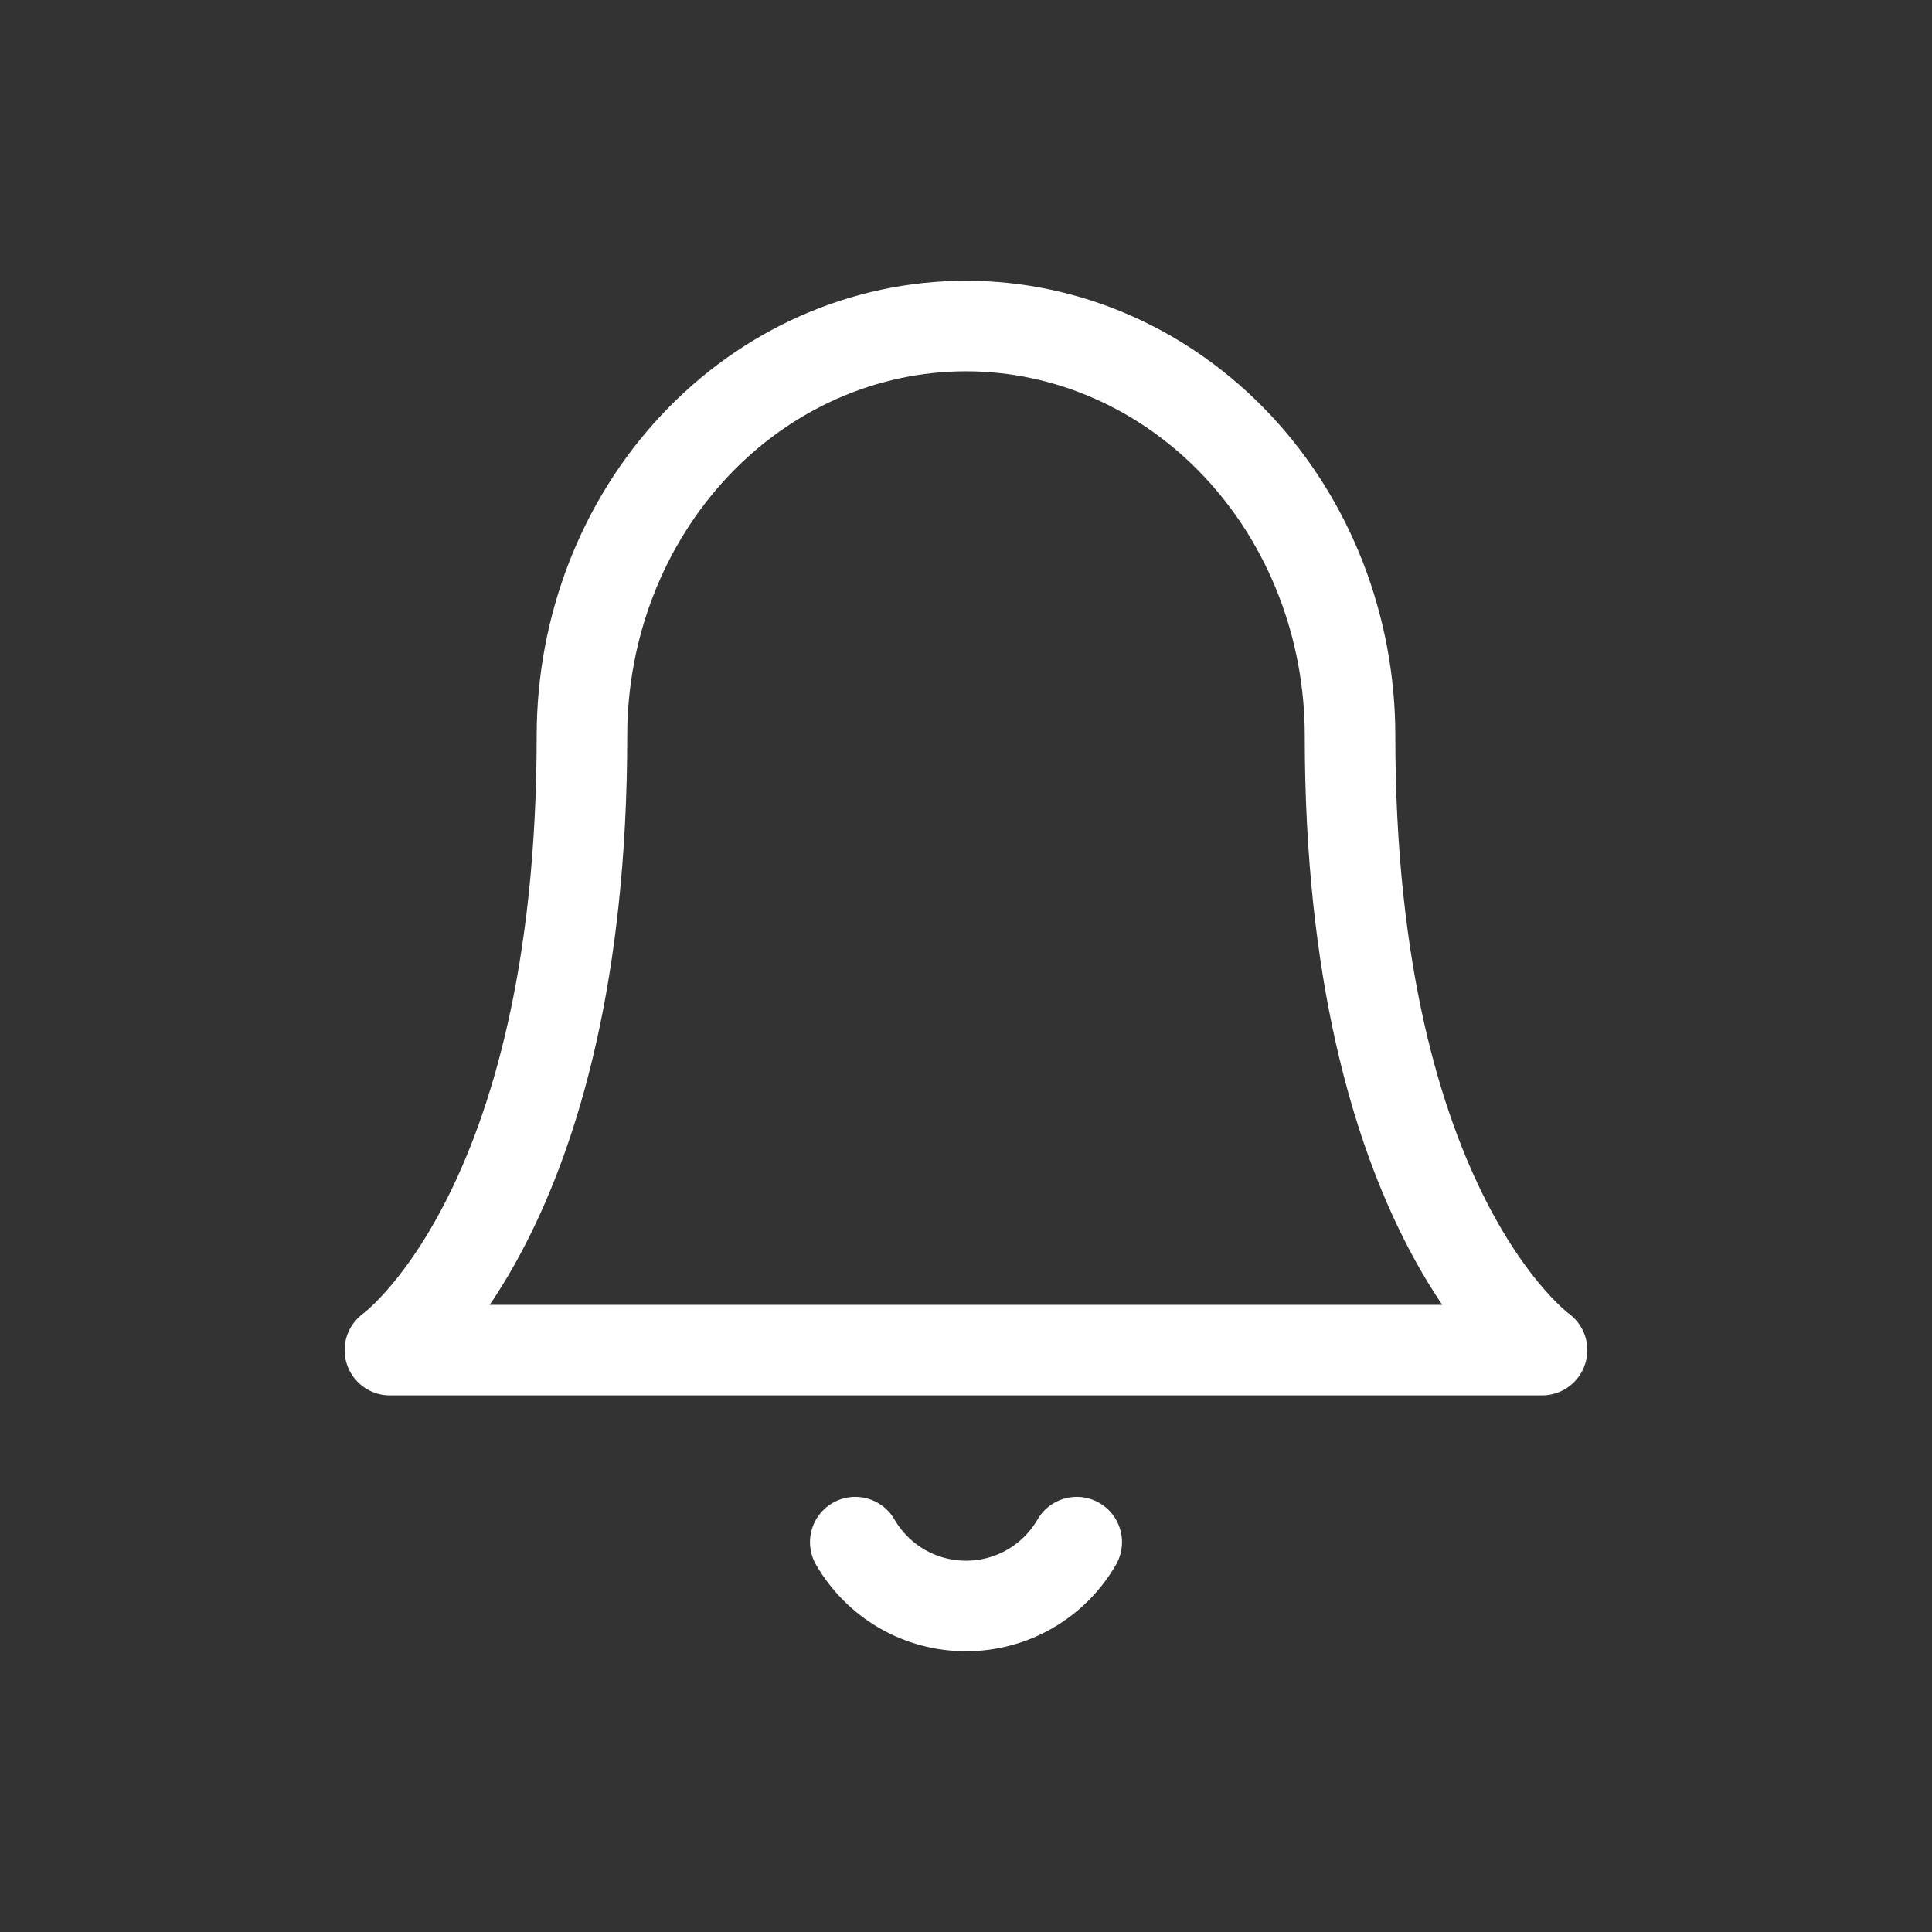 <svg width="32" height="32" viewBox="0 0 32 32" fill="none" xmlns="http://www.w3.org/2000/svg">
<rect x="0" y="0" width="32" height="32" fill="#333333" stroke="none"/>
<path d="M22.361 12.185C22.361 10.386 21.691 8.66 20.498 7.388C19.304 6.115 17.686 5.4 16 5.4C14.313 5.4 12.695 6.114 11.502 7.388C10.309 8.66 9.639 10.386 9.639 12.185C9.639 20.101 6.458 22.362 6.458 22.362H25.541C25.541 22.362 22.361 20.101 22.361 12.185Z" stroke="white" stroke-width="1.5" stroke-linecap="round" stroke-linejoin="round"/>
<path d="M17.834 25.543C17.648 25.864 17.381 26.131 17.059 26.317C16.737 26.503 16.372 26.6 16 26.6C15.629 26.6 15.263 26.503 14.941 26.317C14.62 26.131 14.352 25.864 14.166 25.543" stroke="white" stroke-width="1.5" stroke-linecap="round" stroke-linejoin="round"/>
</svg>
